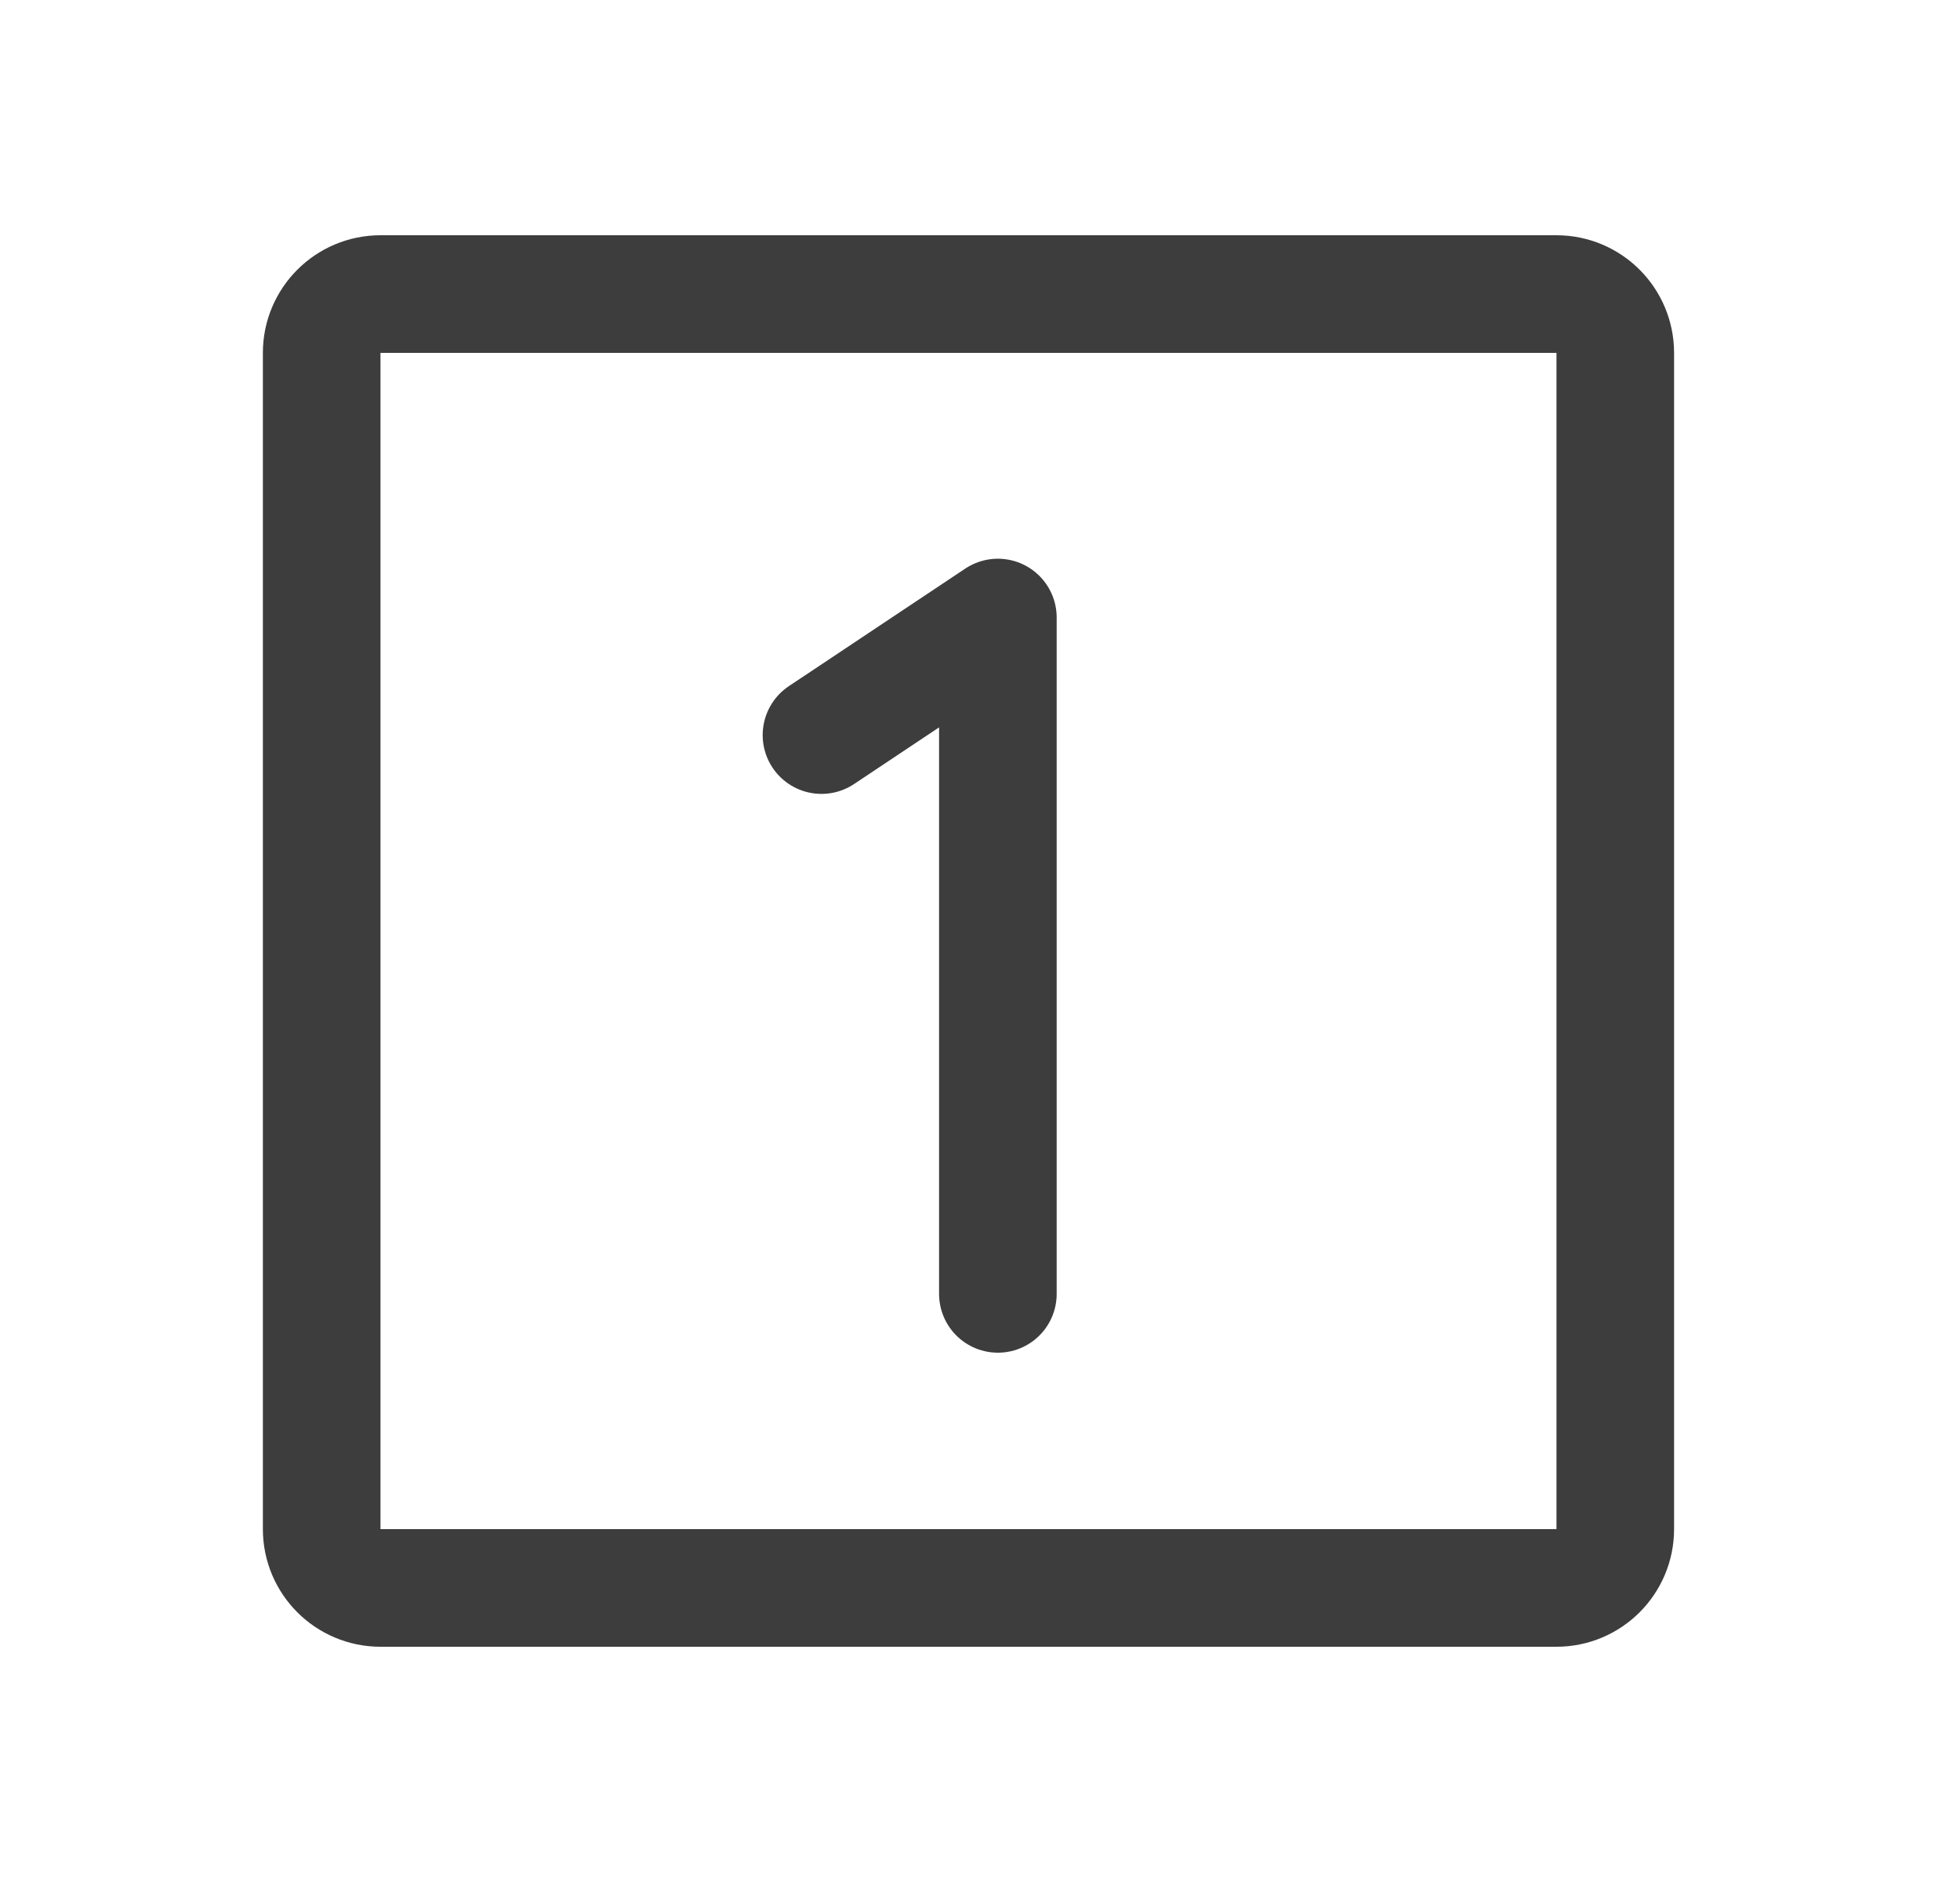<svg width="25" height="24" viewBox="0 0 25 24" fill="none" xmlns="http://www.w3.org/2000/svg">
<path d="M10.478 9.374L12.728 7.875V16.5M4.853 3.75H19.853C20.267 3.75 20.603 4.086 20.603 4.5V19.5C20.603 19.914 20.267 20.25 19.853 20.25H4.853C4.439 20.25 4.103 19.914 4.103 19.5V4.5C4.103 4.086 4.439 3.75 4.853 3.75Z" stroke="#3D3D3D" stroke-width="1.5" stroke-linecap="round" stroke-linejoin="round"/>
</svg>
